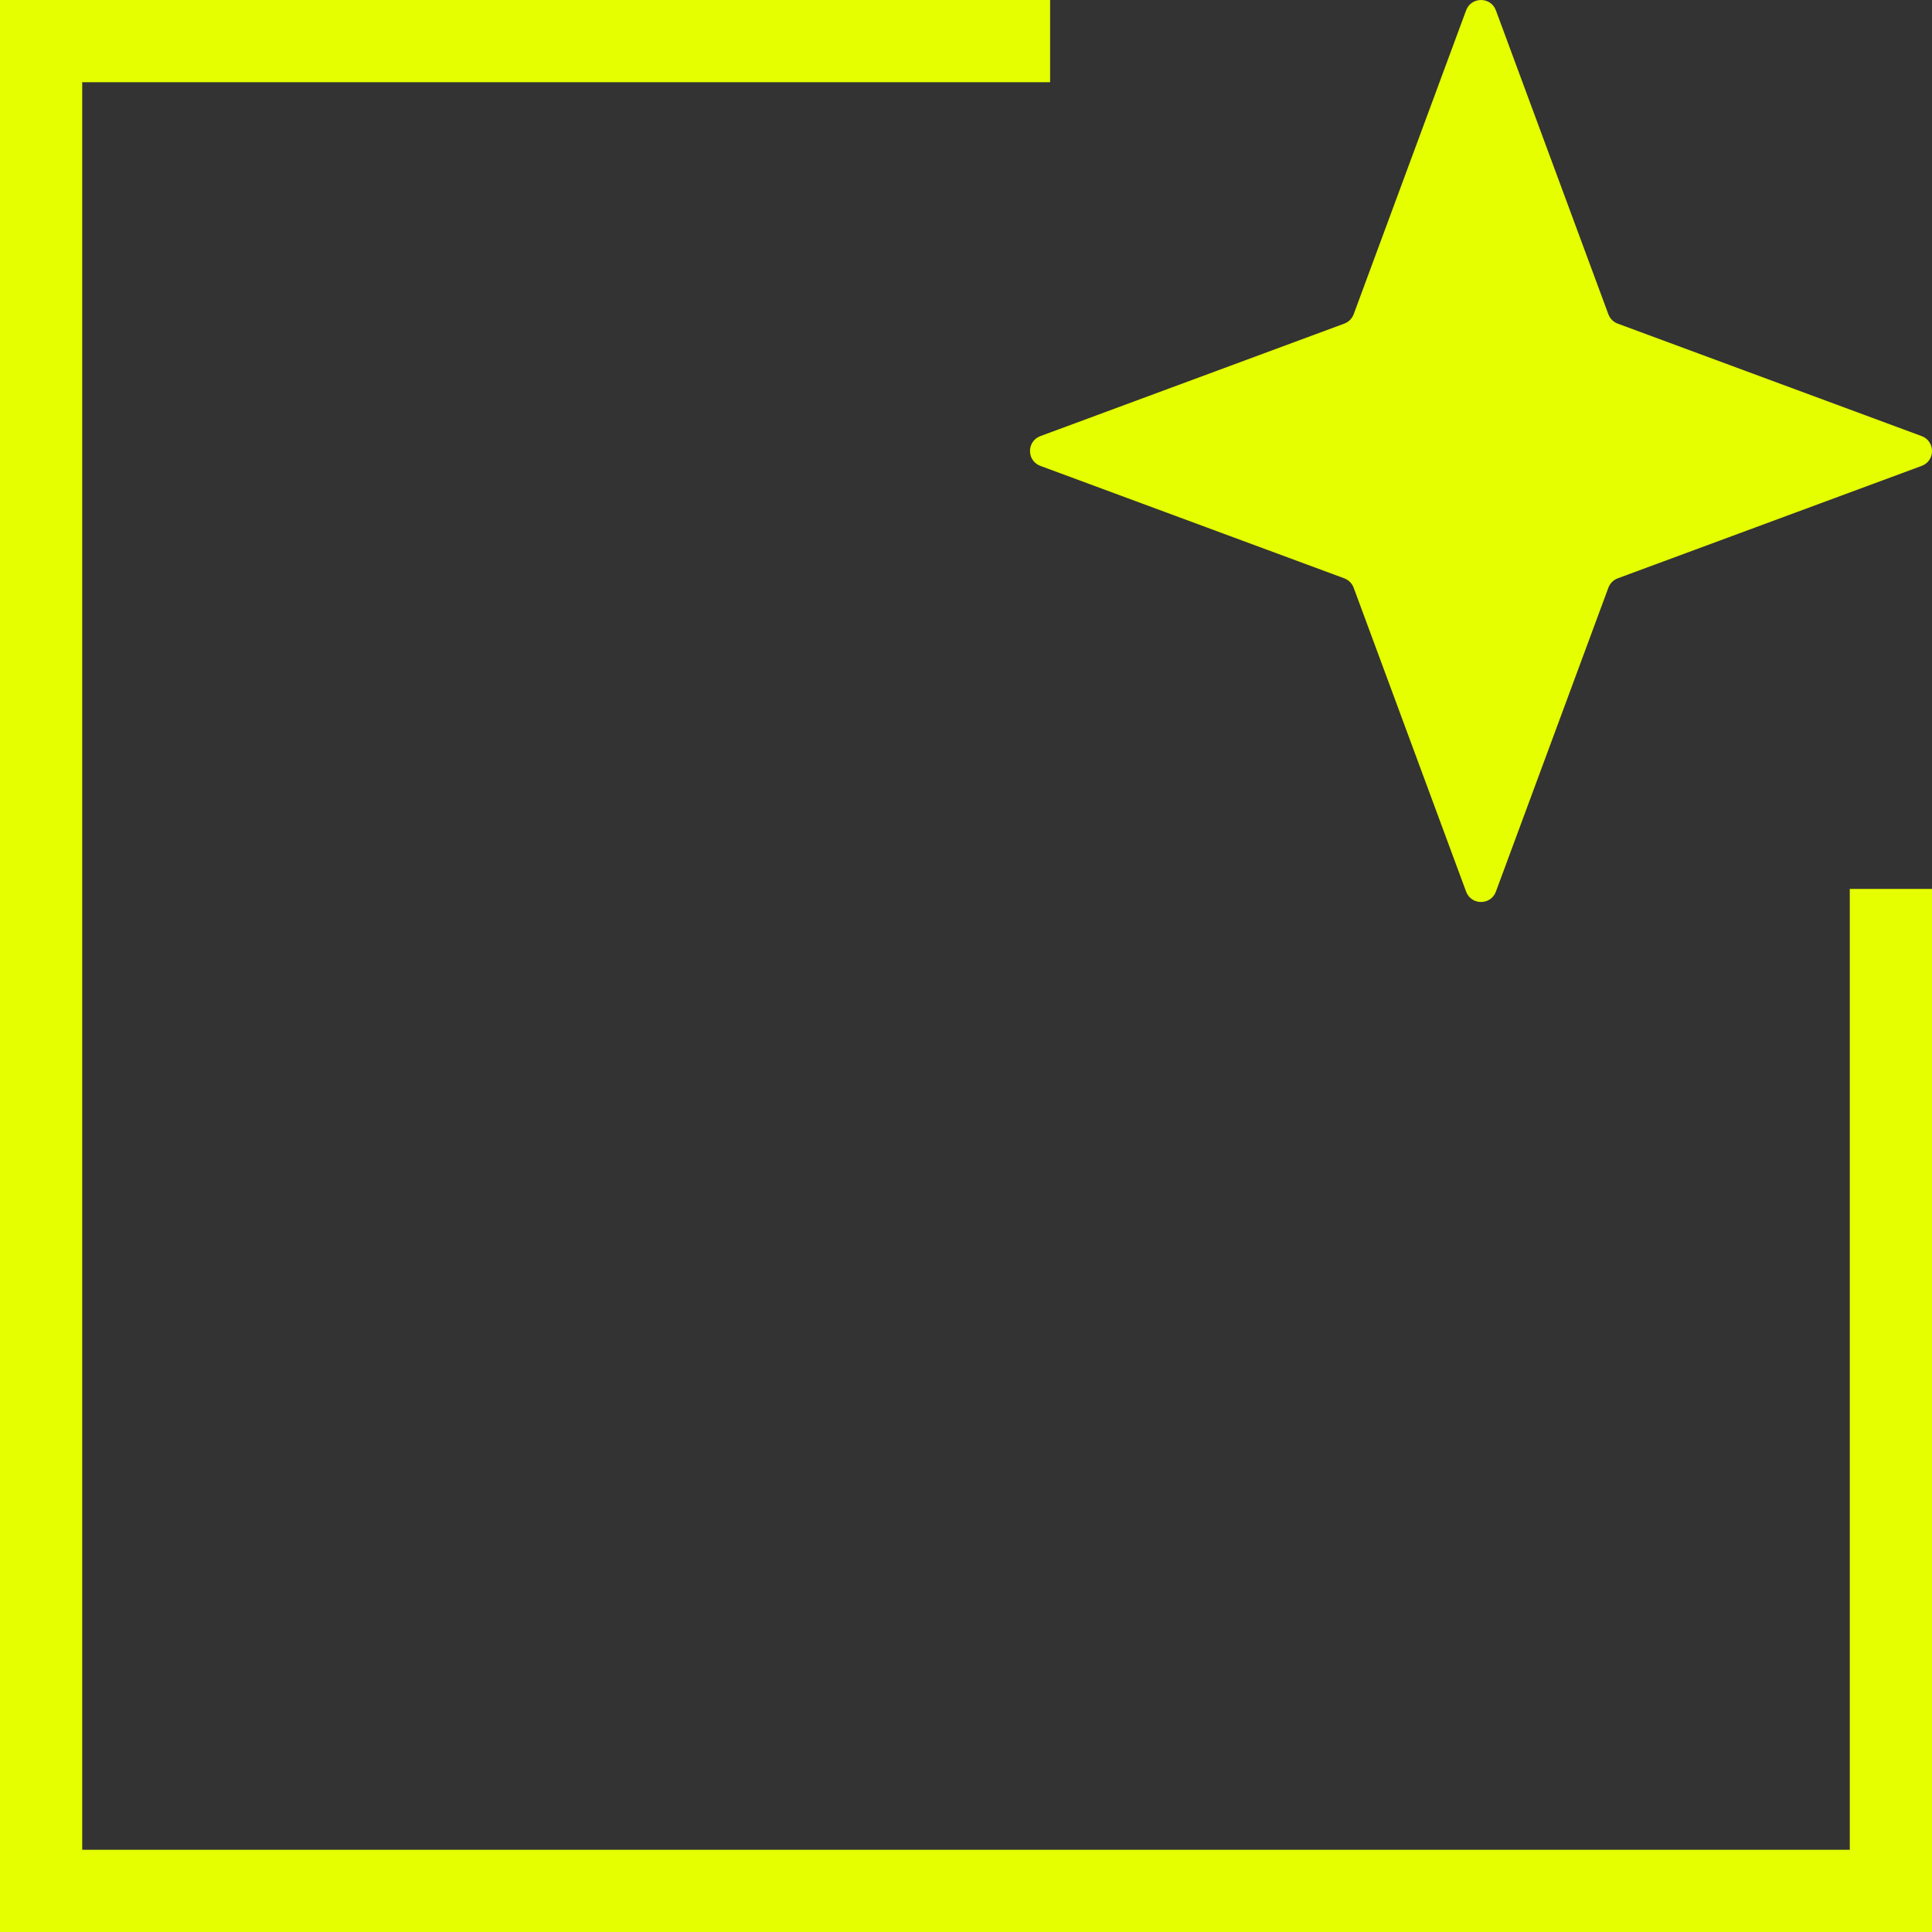 <svg width="47" height="47" viewBox="0 0 47 47" fill="none" xmlns="http://www.w3.org/2000/svg">
<rect x="0" y="0" width="47" height="47" fill="#333333" stroke="none"/>
<g id="Group 5743">
<path id="Union" d="M36.391 0.253C36.267 -0.084 35.79 -0.084 35.666 0.253L32.931 7.645C32.891 7.751 32.808 7.834 32.702 7.873L25.31 10.609C24.973 10.733 24.973 11.21 25.31 11.334L32.702 14.069C32.808 14.109 32.891 14.192 32.931 14.298L35.666 21.69C35.79 22.027 36.267 22.027 36.391 21.69L39.127 14.298C39.166 14.192 39.249 14.109 39.355 14.069L46.748 11.334C47.084 11.21 47.084 10.733 46.748 10.609L39.355 7.873C39.249 7.834 39.166 7.751 39.127 7.645L36.391 0.253Z" fill="#E5FF00"/>
<path id="Vector 57" d="M46 21.625V46H1V1H25.546" stroke="#E5FF00" stroke-width="2"/>
</g>
</svg>
